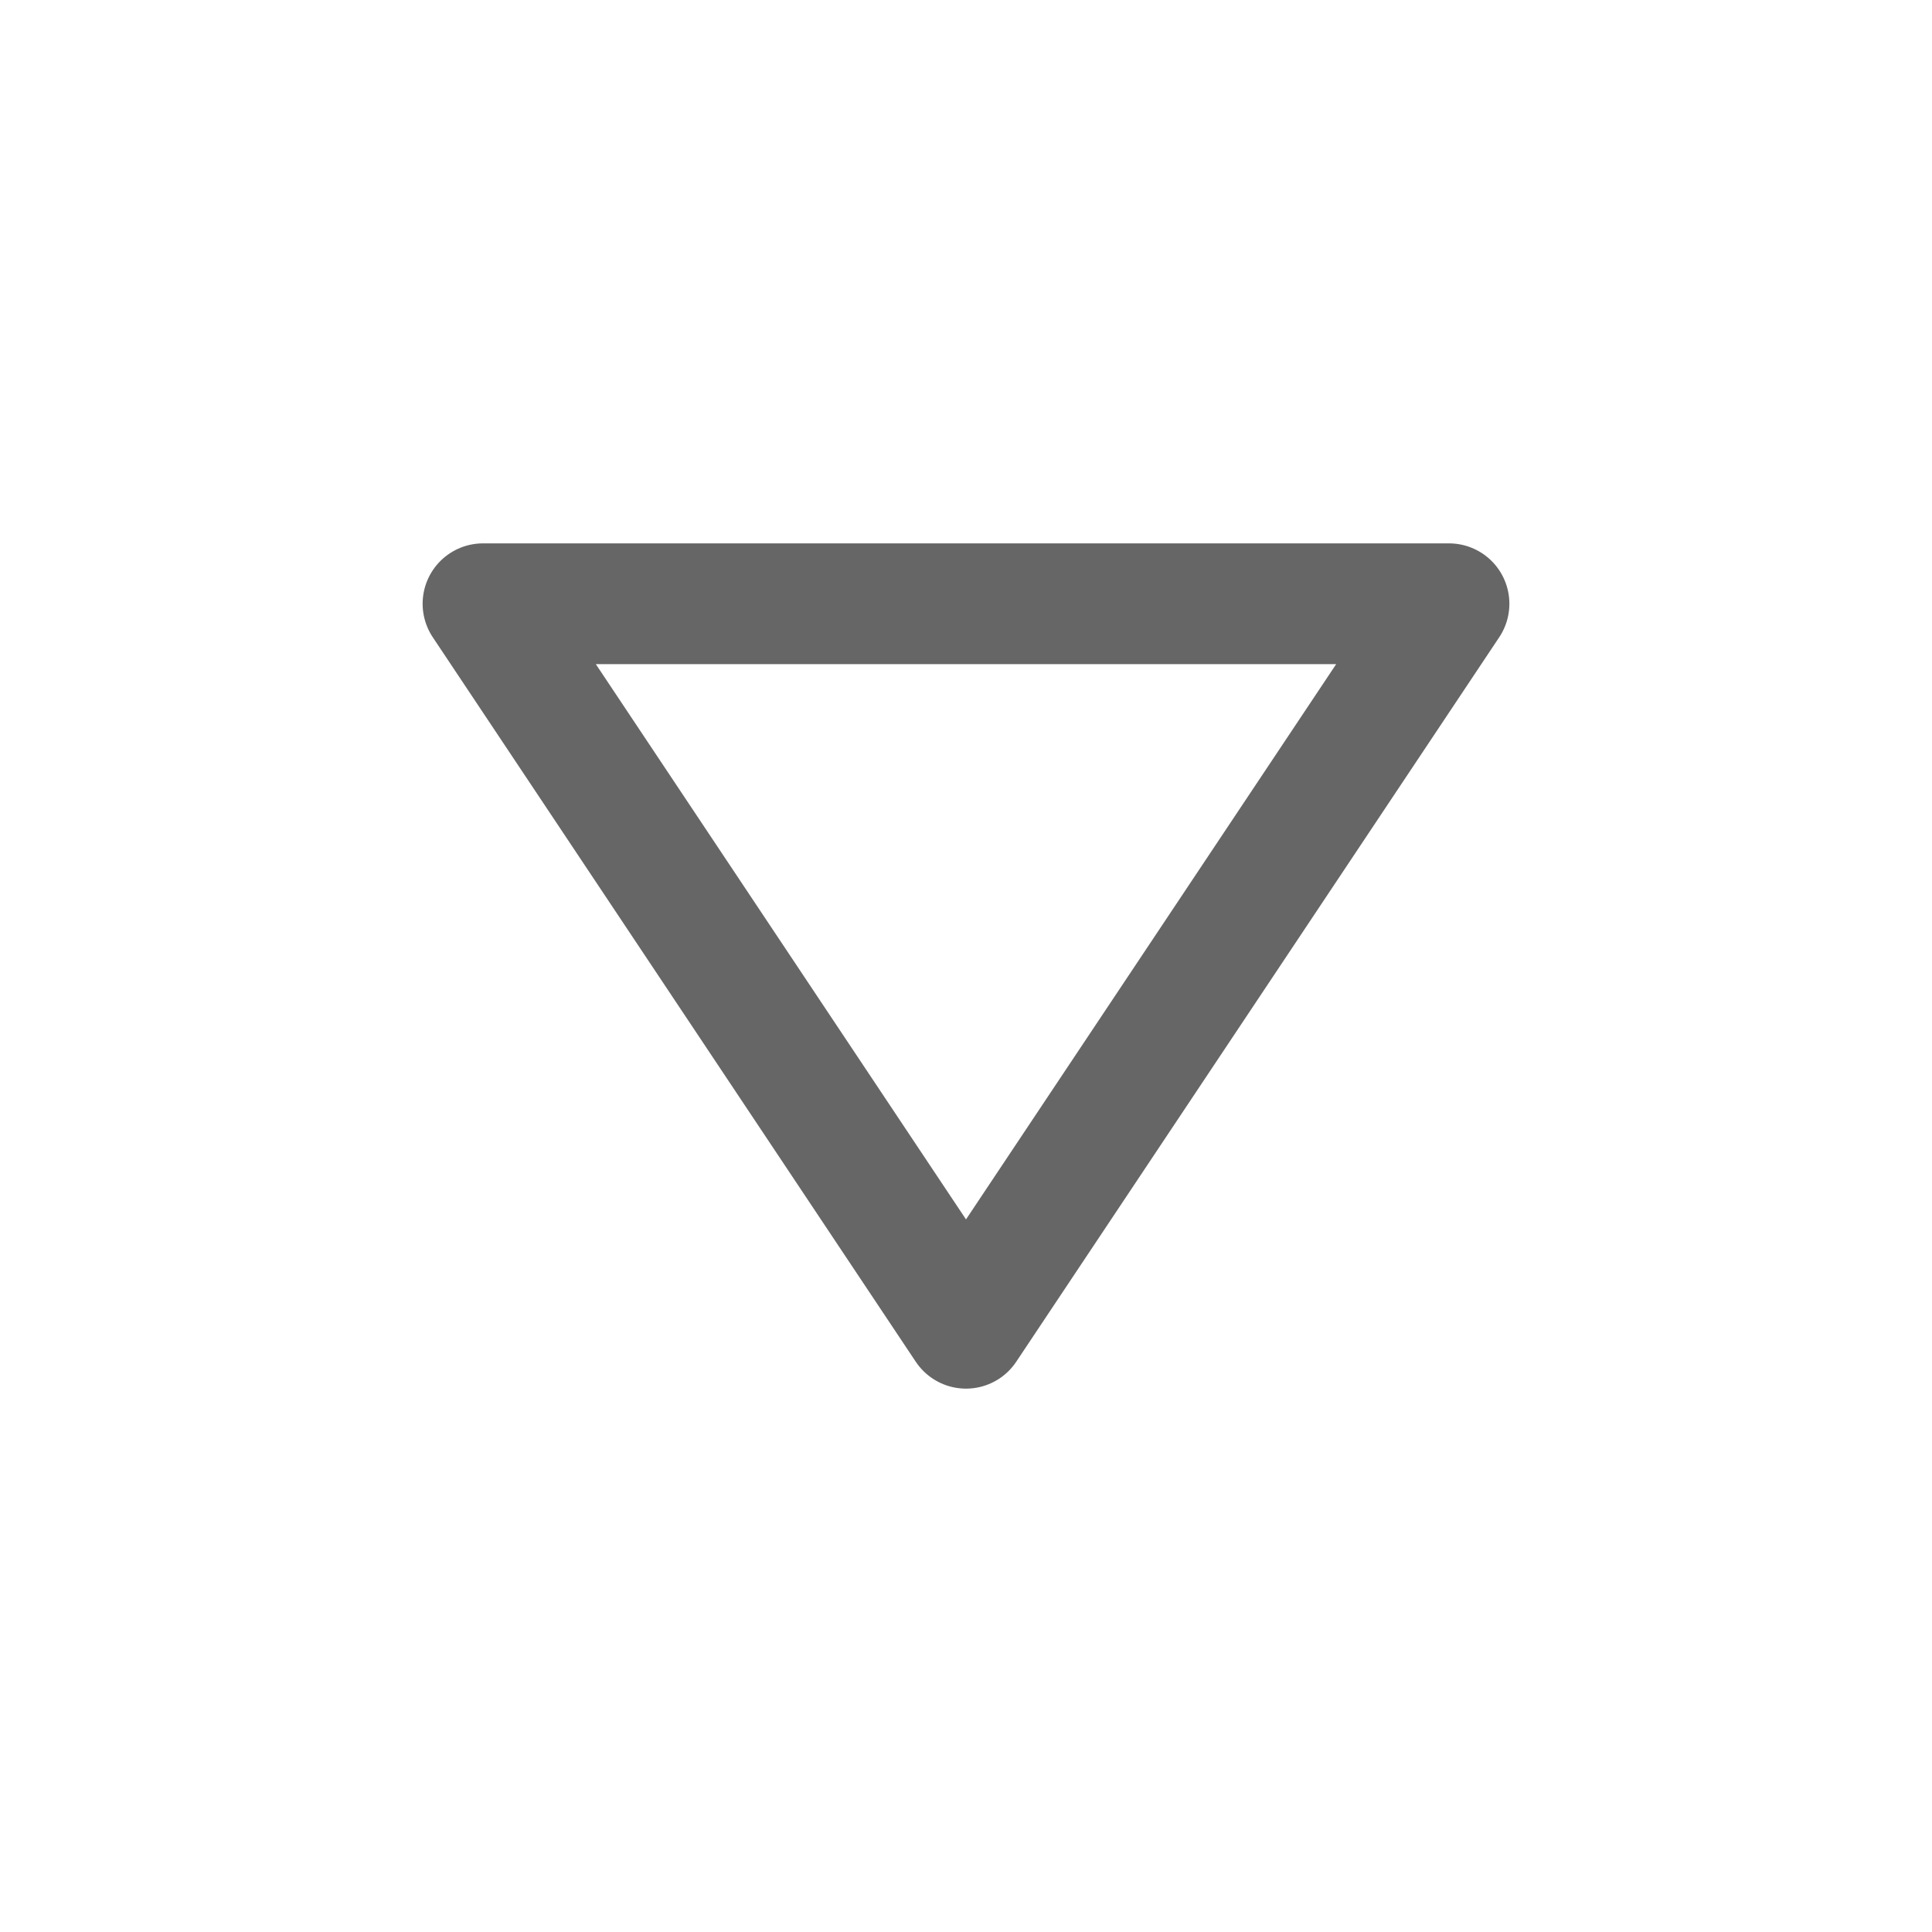 <?xml version="1.0" encoding="UTF-8"?>
<svg version="1.1" viewBox="0 0 32 32" xmlns="http://www.w3.org/2000/svg">
	<g fill="transparent" stroke="#666666" stroke-linejoin="round" stroke-width="2">
		<polygon points="8,10 24,10 16,22"/>
	</g>
</svg>
